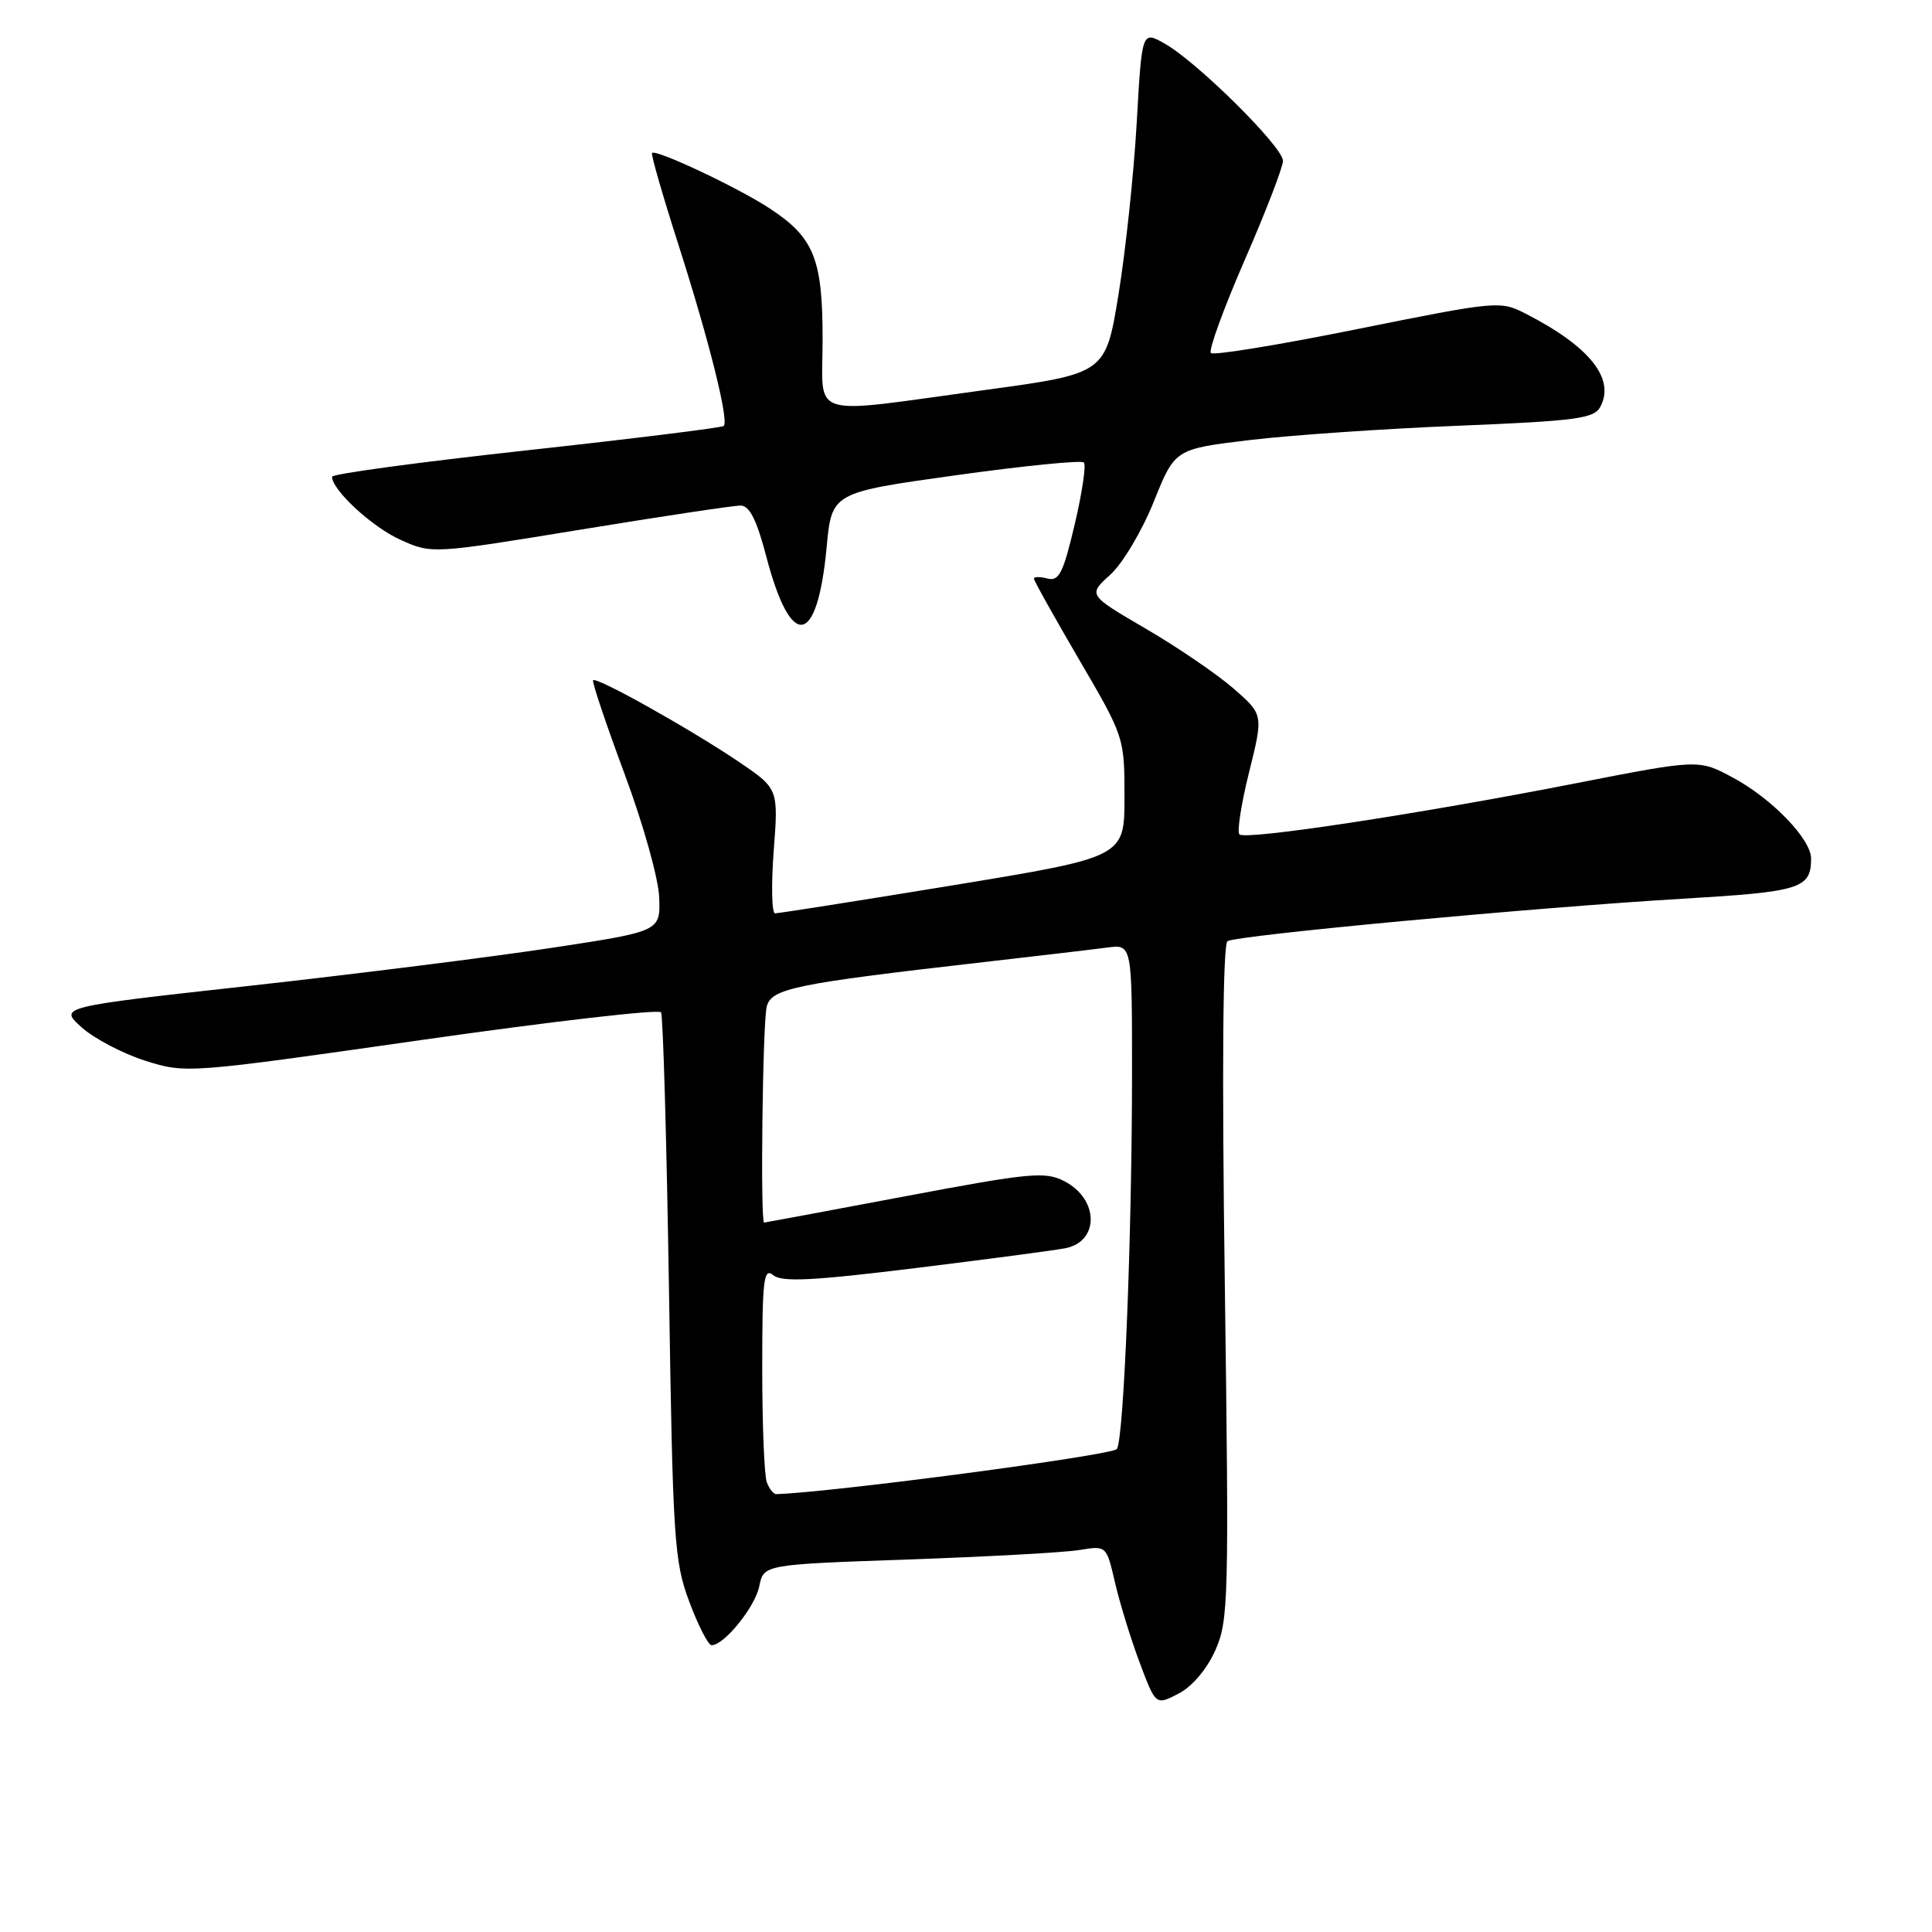 <?xml version="1.0" encoding="UTF-8" standalone="no"?>
<!DOCTYPE svg PUBLIC "-//W3C//DTD SVG 1.1//EN" "http://www.w3.org/Graphics/SVG/1.1/DTD/svg11.dtd" >
<svg xmlns="http://www.w3.org/2000/svg" xmlns:xlink="http://www.w3.org/1999/xlink" version="1.1" viewBox="0 0 256 256">
 <g >
 <path fill="currentColor"
d=" M 161.03 218.69 C 162.79 214.75 162.86 212.06 162.29 169.92 C 161.90 141.49 162.04 125.10 162.65 124.71 C 163.92 123.93 203.22 120.26 222.89 119.09 C 238.63 118.16 239.95 117.75 239.98 113.78 C 240.01 111.23 234.81 105.83 229.64 103.05 C 225.10 100.60 225.10 100.60 208.80 103.79 C 187.90 107.88 165.02 111.36 164.23 110.56 C 163.89 110.22 164.47 106.51 165.51 102.32 C 167.41 94.69 167.41 94.69 163.46 91.24 C 161.28 89.34 156.05 85.77 151.83 83.31 C 144.16 78.83 144.16 78.83 147.11 76.16 C 148.73 74.70 151.32 70.36 152.87 66.50 C 155.68 59.50 155.68 59.50 165.59 58.31 C 171.04 57.66 183.51 56.80 193.30 56.41 C 208.88 55.77 211.22 55.46 212.05 53.91 C 214.05 50.16 210.61 45.88 202.11 41.54 C 198.80 39.84 198.30 39.89 179.89 43.60 C 169.54 45.69 160.79 47.12 160.45 46.78 C 160.11 46.44 162.12 40.92 164.91 34.50 C 167.71 28.09 170.00 22.15 170.00 21.31 C 170.00 19.47 158.66 8.23 154.33 5.78 C 151.31 4.07 151.31 4.07 150.62 16.28 C 150.24 23.00 149.15 33.22 148.21 39.00 C 146.50 49.50 146.50 49.50 130.50 51.68 C 106.65 54.92 109.00 55.66 109.00 44.95 C 109.00 34.33 107.87 31.50 102.07 27.67 C 97.92 24.92 86.93 19.74 86.40 20.27 C 86.23 20.43 87.82 25.95 89.93 32.53 C 93.97 45.17 96.61 55.73 95.90 56.44 C 95.66 56.67 83.89 58.13 69.74 59.68 C 55.58 61.23 44.00 62.80 44.00 63.17 C 44.00 64.93 49.31 69.84 53.05 71.52 C 57.22 73.40 57.22 73.40 76.86 70.19 C 87.66 68.42 97.24 66.98 98.14 66.99 C 99.32 67.00 100.27 68.90 101.54 73.75 C 104.81 86.24 108.29 85.72 109.53 72.55 C 110.21 65.27 110.21 65.27 126.62 62.98 C 135.64 61.72 143.29 60.96 143.62 61.28 C 143.94 61.60 143.39 65.30 142.40 69.50 C 140.89 75.92 140.32 77.06 138.80 76.66 C 137.81 76.40 137.00 76.41 137.00 76.67 C 137.00 76.94 139.70 81.77 143.00 87.42 C 148.97 97.63 149.00 97.73 149.00 105.63 C 149.00 113.57 149.00 113.57 126.25 117.31 C 113.74 119.36 103.14 121.03 102.70 121.02 C 102.26 121.01 102.18 117.29 102.52 112.75 C 103.15 104.50 103.15 104.50 97.83 100.90 C 91.37 96.55 79.02 89.63 78.59 90.14 C 78.42 90.34 80.29 95.90 82.74 102.50 C 85.24 109.20 87.27 116.47 87.35 118.96 C 87.50 123.41 87.50 123.41 73.00 125.61 C 65.03 126.82 47.09 129.07 33.14 130.62 C 7.79 133.42 7.79 133.42 10.83 136.14 C 12.50 137.63 16.30 139.62 19.27 140.56 C 24.64 142.25 24.88 142.23 55.88 137.80 C 73.05 135.35 87.32 133.70 87.59 134.14 C 87.86 134.58 88.33 151.04 88.64 170.72 C 89.15 204.12 89.33 206.88 91.34 212.25 C 92.52 215.41 93.85 218.00 94.29 218.00 C 95.96 218.00 100.06 212.93 100.61 210.18 C 101.19 207.31 101.19 207.31 120.34 206.64 C 130.88 206.27 141.10 205.71 143.06 205.38 C 146.61 204.80 146.61 204.80 147.74 209.68 C 148.36 212.36 149.82 217.13 151.00 220.27 C 153.14 225.98 153.14 225.98 156.15 224.42 C 157.96 223.49 159.90 221.20 161.03 218.69 Z  M 101.61 196.42 C 101.27 195.55 101.00 188.74 101.00 181.30 C 101.00 169.57 101.19 167.92 102.45 168.96 C 103.59 169.91 107.62 169.71 121.20 168.04 C 130.72 166.87 139.69 165.68 141.15 165.40 C 145.70 164.52 145.63 158.89 141.04 156.52 C 138.48 155.20 136.56 155.38 119.86 158.53 C 109.76 160.43 101.39 161.99 101.25 162.00 C 100.73 162.00 101.05 135.40 101.60 133.36 C 102.24 130.97 105.29 130.35 130.29 127.49 C 137.55 126.66 144.96 125.79 146.75 125.55 C 150.00 125.13 150.00 125.13 150.00 142.31 C 149.99 163.79 148.92 190.52 148.00 192.00 C 147.49 192.82 110.36 197.74 102.86 197.98 C 102.50 197.99 101.94 197.29 101.61 196.42 Z "/>
</g>
</svg>